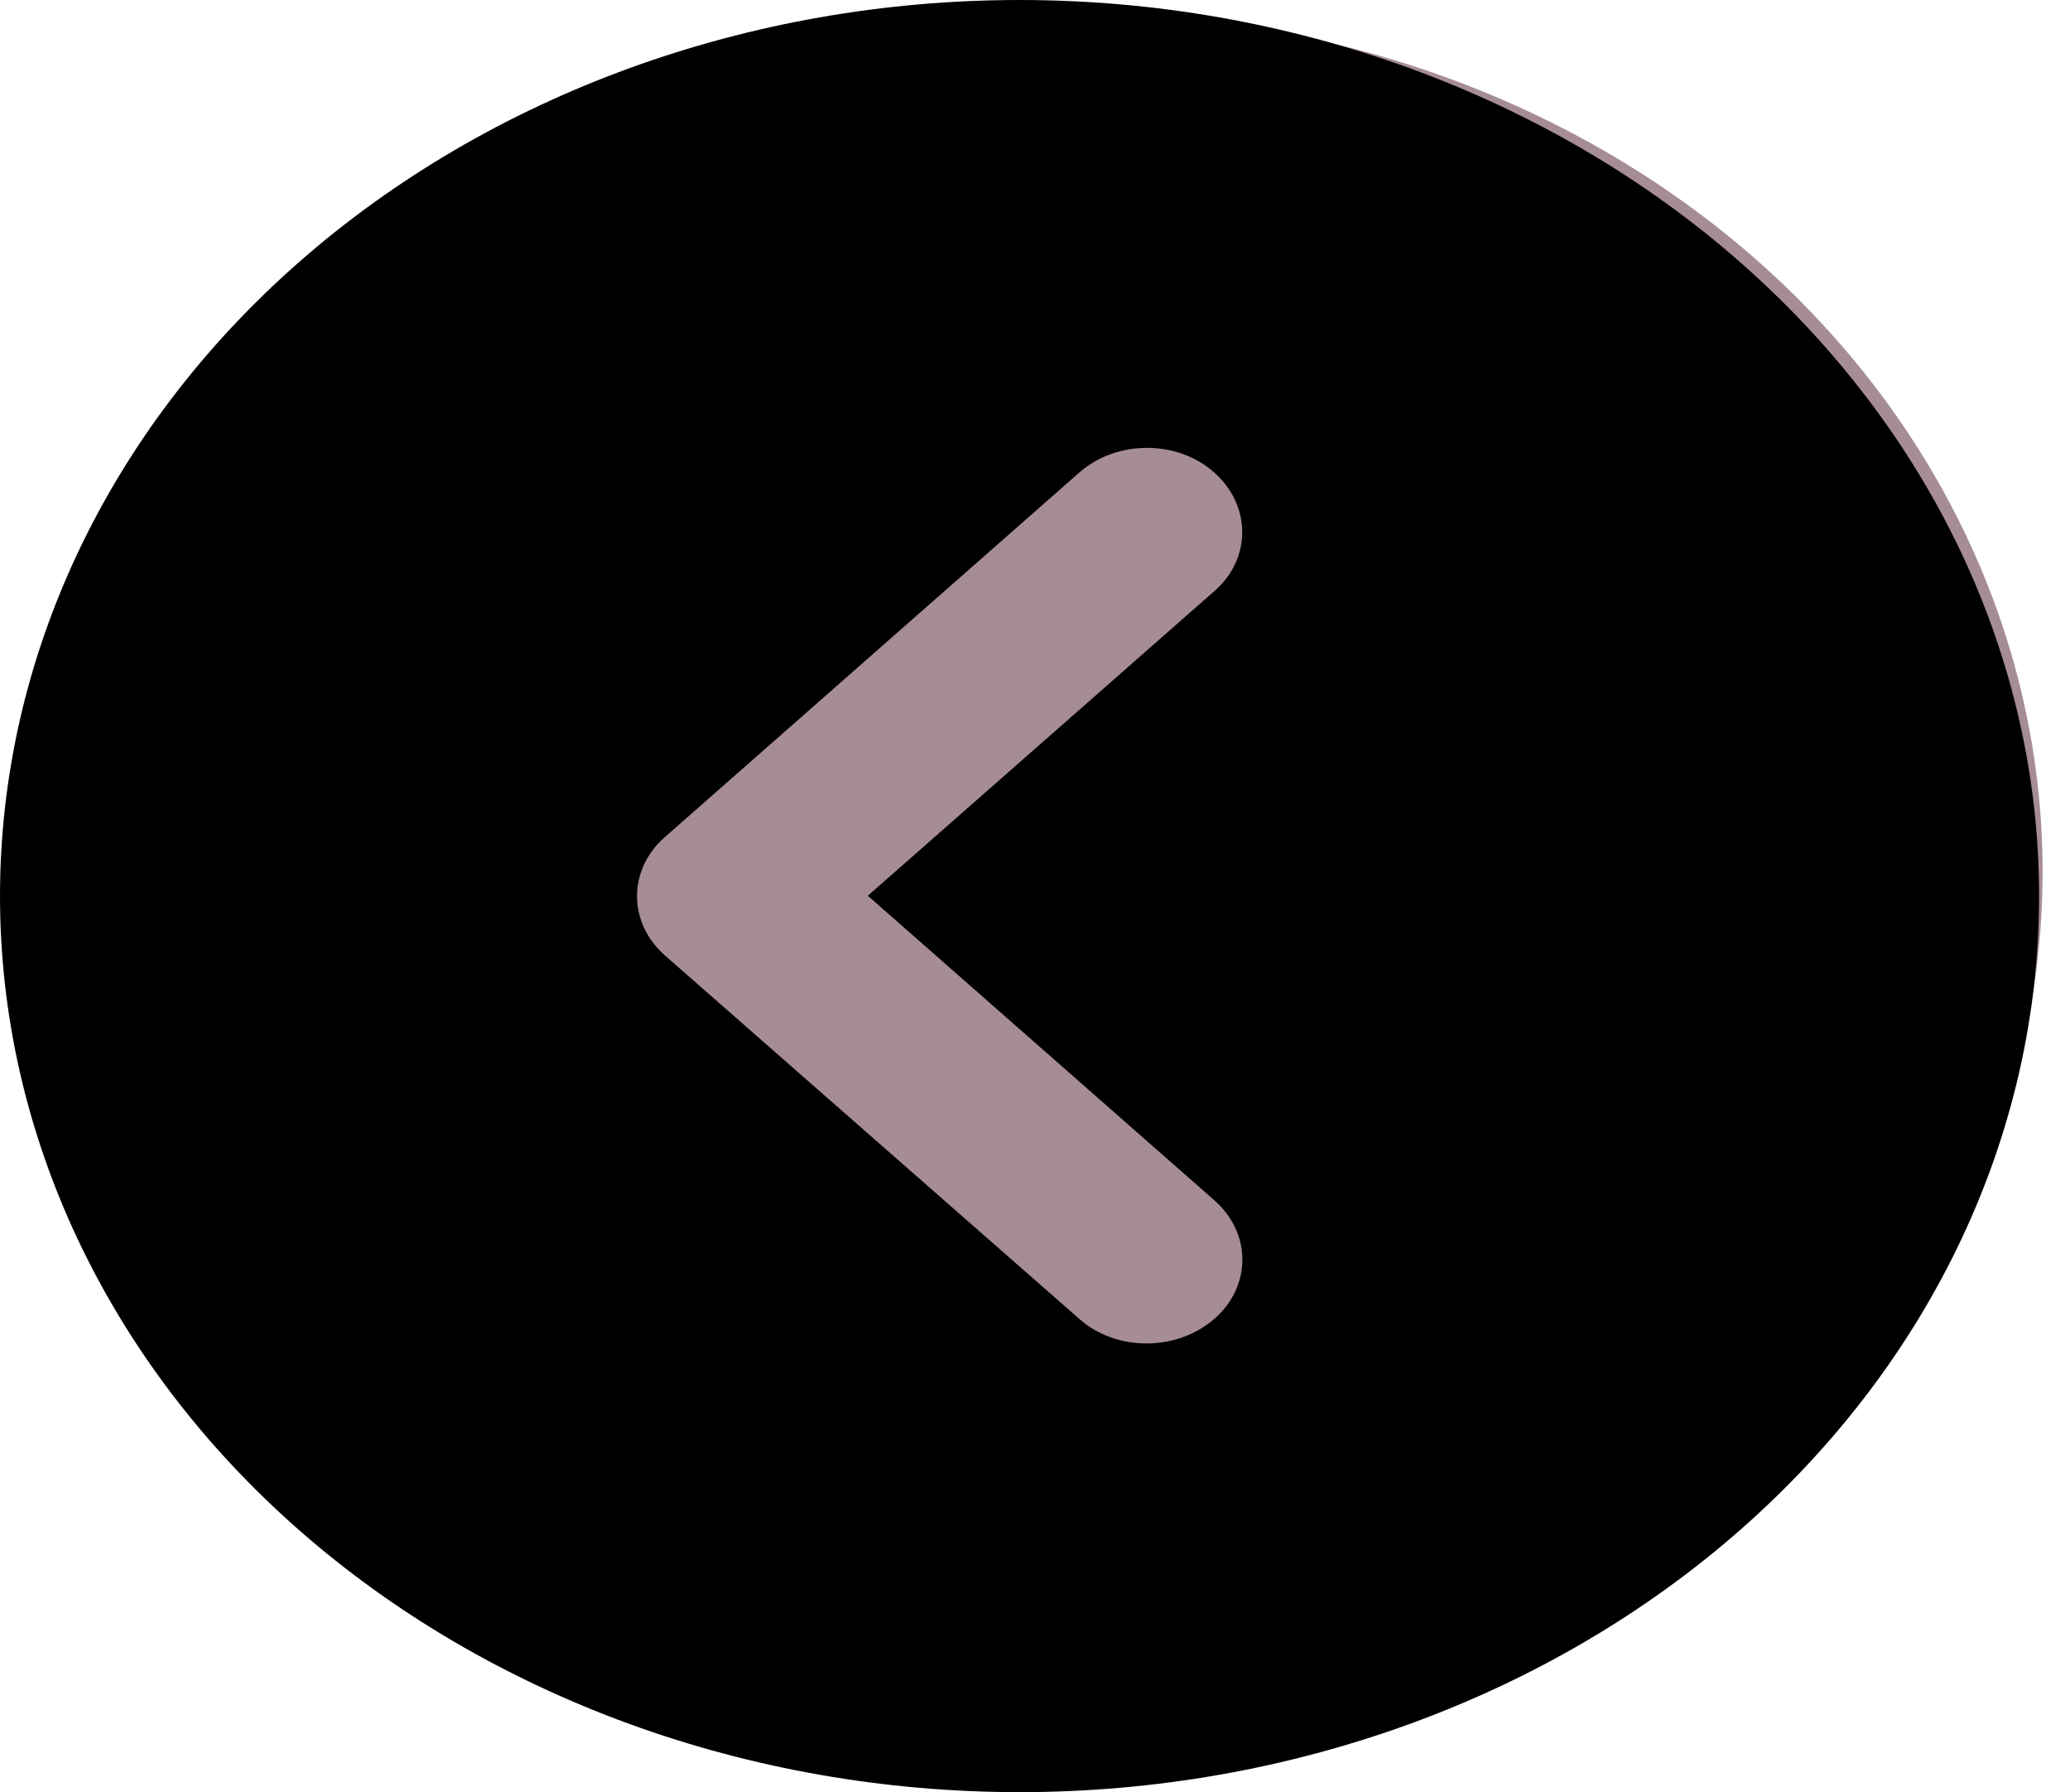 <svg width="67" height="58" viewBox="0 0 67 58" fill="none" xmlns="http://www.w3.org/2000/svg">
<ellipse cx="35.257" cy="28.214" rx="30.857" ry="27.725" fill="#9D8189" fill-opacity="0.9"/>
<g clip-path="url(#clip0_55_101)">
<path d="M66 29C66 21.309 62.523 13.932 56.334 8.494C50.146 3.055 41.752 0 33 0C24.248 0 15.854 3.055 9.665 8.494C3.477 13.932 0 21.309 0 29C0 36.691 3.477 44.068 9.665 49.506C15.854 54.945 24.248 58 33 58C41.752 58 50.146 54.945 56.334 49.506C62.523 44.068 66 36.691 66 29ZM34.934 15.293C36.145 14.228 38.105 14.228 39.303 15.293C40.502 16.358 40.515 18.08 39.303 19.133L28.089 28.989L39.303 38.844C40.515 39.909 40.515 41.631 39.303 42.684C38.092 43.738 36.132 43.749 34.934 42.684L21.527 30.926C20.316 29.861 20.316 28.139 21.527 27.085L34.934 15.293Z" fill="black"/>
</g>
<defs>
<clipPath id="clip0_55_101">
<rect width="66" height="58" fill="white"/>
</clipPath>
</defs>
</svg>
